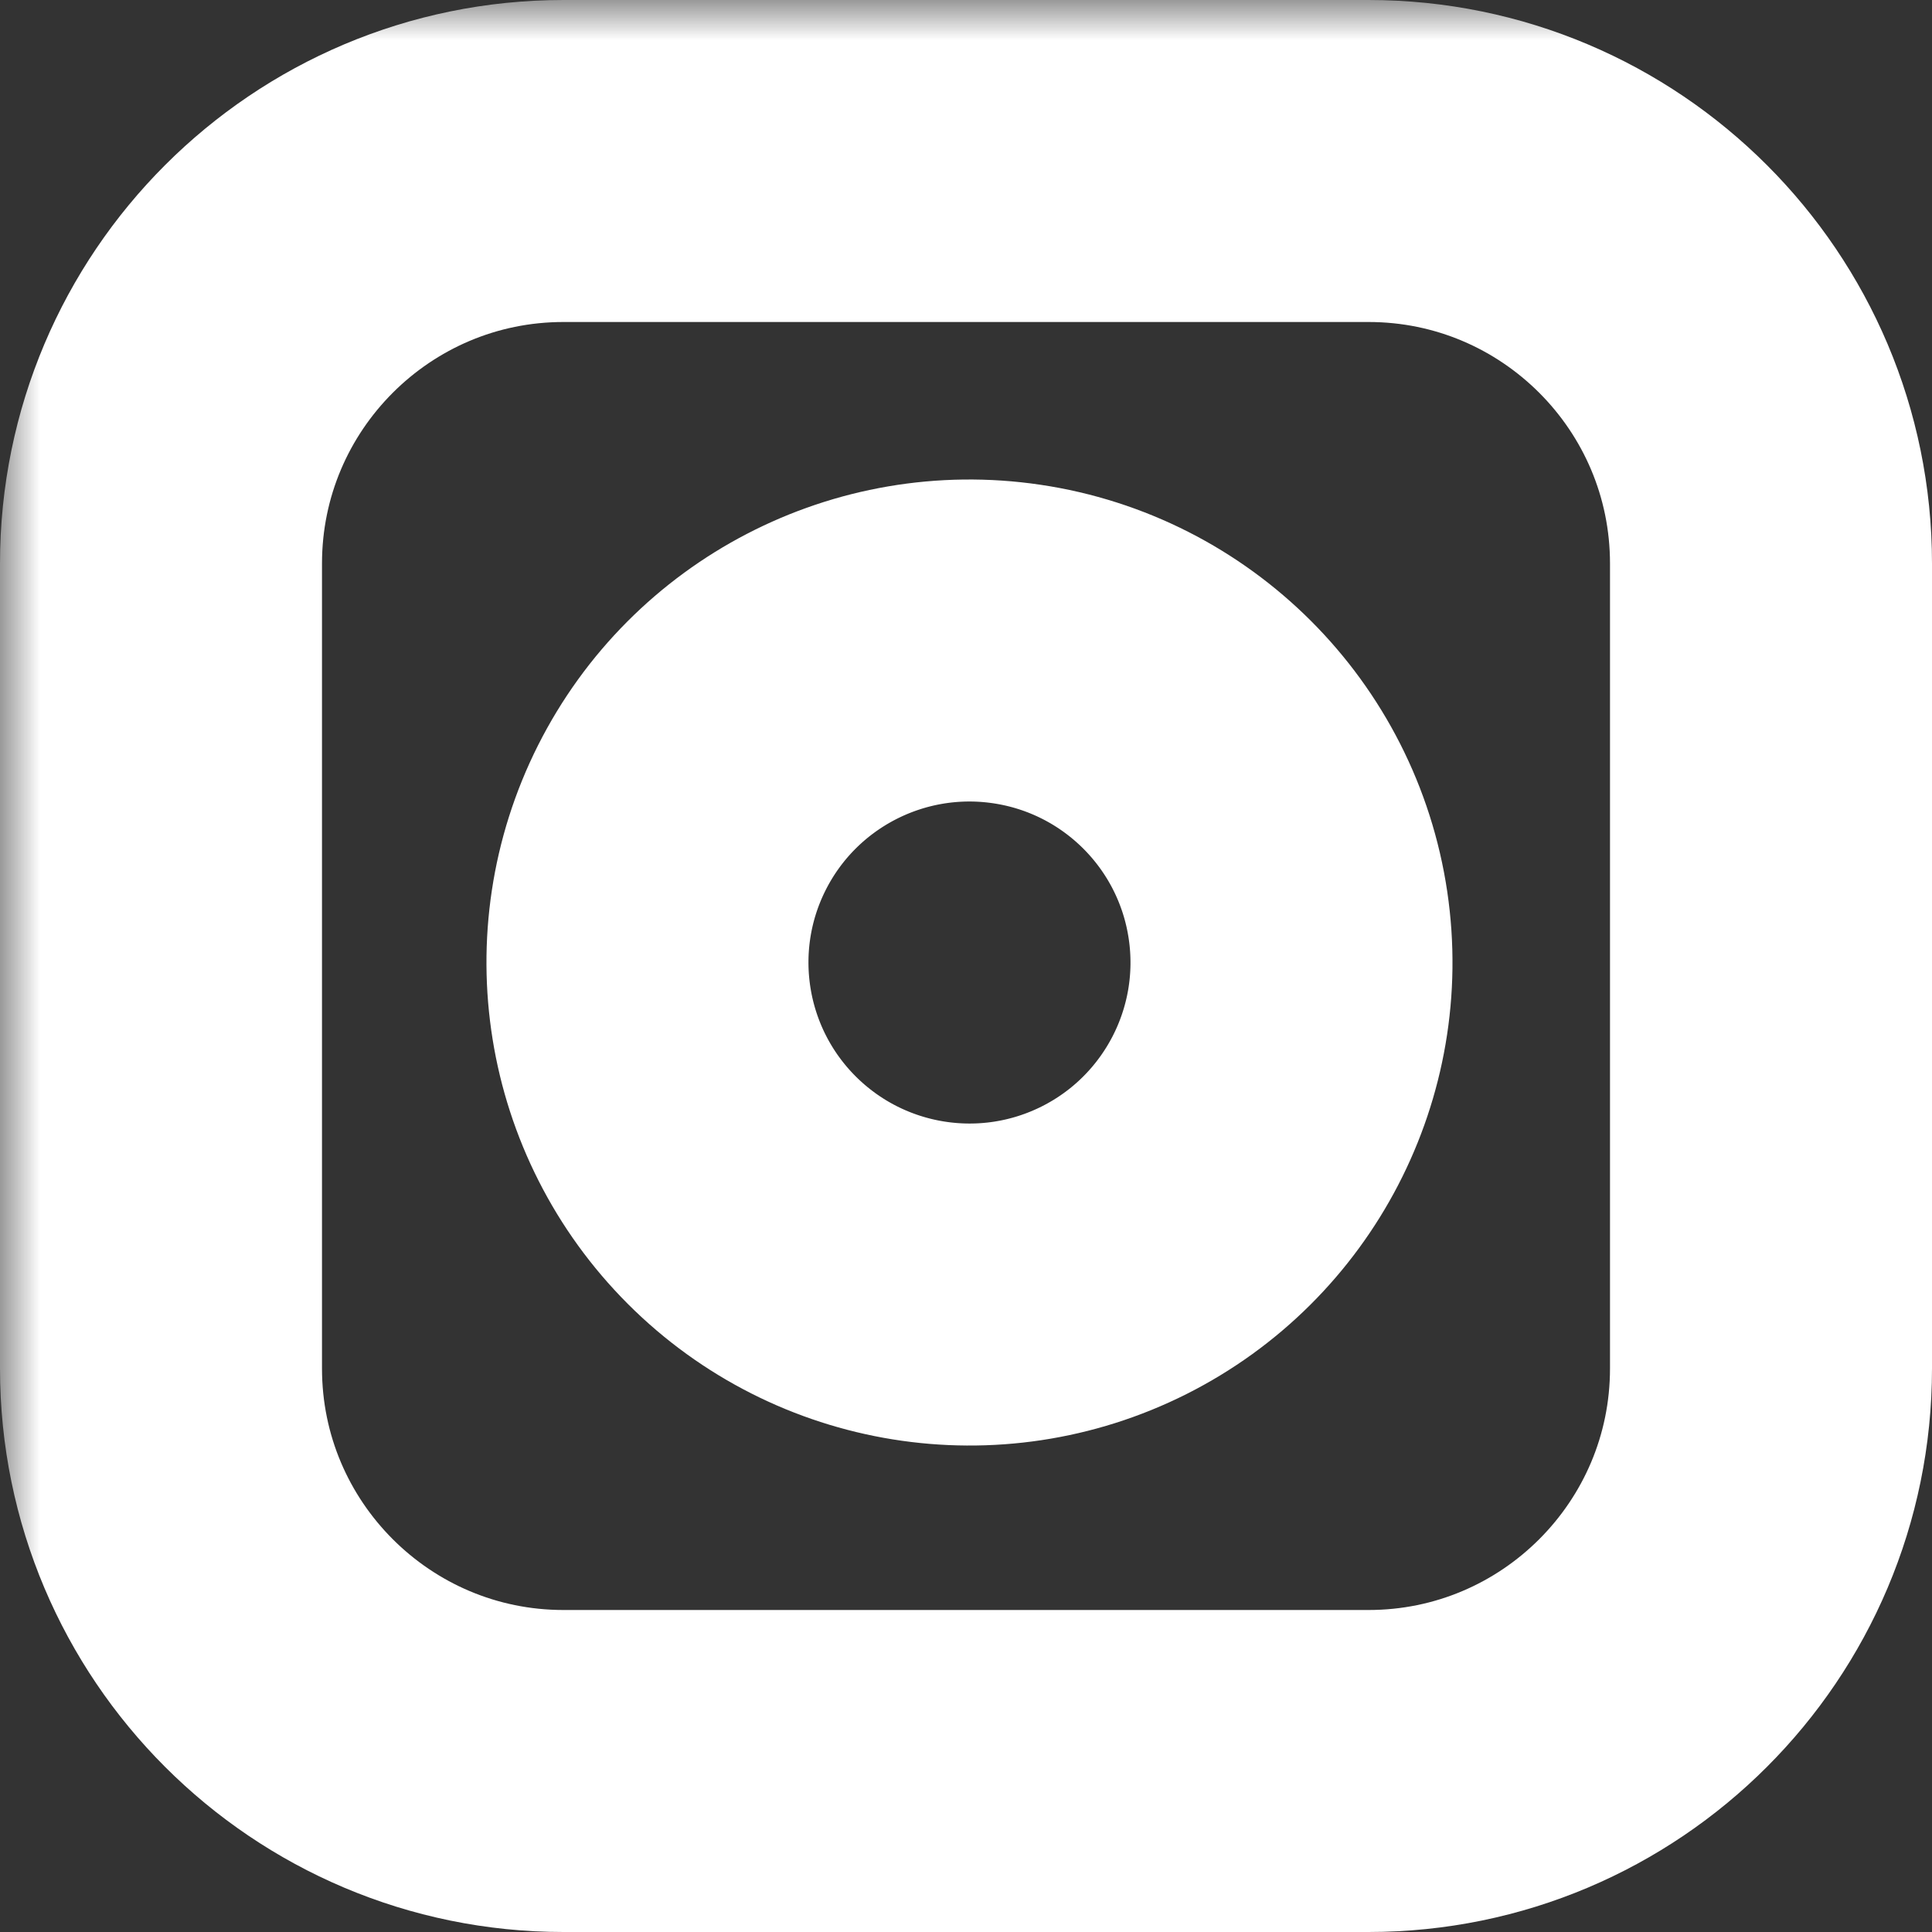 <?xml version="1.0" standalone="no"?><!-- Generator: Gravit.io --><svg xmlns="http://www.w3.org/2000/svg" xmlns:xlink="http://www.w3.org/1999/xlink" style="isolation:isolate" viewBox="0 0 24 24" width="24" height="24"><rect x="0" y="0" width="24" height="24" fill="#333333" stroke="none"/><defs><clipPath id="_clipPath_kOGQhvpJ2SynzS2tEWr7wllZlktibWYa"><rect width="24" height="24"/></clipPath></defs><g clip-path="url(#_clipPath_kOGQhvpJ2SynzS2tEWr7wllZlktibWYa)"><mask id="_mask_QSuULcURQVUhy7HpokV2v3eOhLRJomtP" x="-200%" y="-200%" width="400%" height="400%"><rect x="-200%" y="-200%" width="400%" height="400%" style="fill:white;"/><path d=" M 7 2 L 17 2 C 19.76 2 22 4.24 22 7 L 22 17 C 22 19.76 19.76 22 17 22 L 7 22 C 4.24 22 2 19.76 2 17 L 2 7 C 2 4.24 4.24 2 7 2 Z " fill="black" stroke="none"/></mask><path d=" M 7 2 L 17 2 C 19.76 2 22 4.24 22 7 L 22 17 C 22 19.76 19.76 22 17 22 L 7 22 C 4.24 22 2 19.76 2 17 L 2 7 C 2 4.24 4.24 2 7 2 Z " fill="none" mask="url(#_mask_QSuULcURQVUhy7HpokV2v3eOhLRJomtP)" vector-effect="non-scaling-stroke" stroke-width="4" stroke="rgb(255,255,255)" stroke-linejoin="round" stroke-linecap="round" stroke-miterlimit="2"/><mask id="_mask_9wGRsJtOzLkTf84heotkg30uDFEgBIfY" x="-200%" y="-200%" width="400%" height="400%"><rect x="-200%" y="-200%" width="400%" height="400%" style="fill:white;"/><path d=" M 16 11.37 C 16.253 13.077 15.383 14.754 13.842 15.53 C 12.3 16.306 10.435 16.005 9.215 14.785 C 7.995 13.565 7.694 11.7 8.47 10.158 C 9.246 8.617 10.923 7.747 12.63 8 C 14.373 8.258 15.742 9.627 16 11.37 Z " fill="black" stroke="none"/></mask><path d=" M 16 11.37 C 16.253 13.077 15.383 14.754 13.842 15.53 C 12.3 16.306 10.435 16.005 9.215 14.785 C 7.995 13.565 7.694 11.7 8.47 10.158 C 9.246 8.617 10.923 7.747 12.63 8 C 14.373 8.258 15.742 9.627 16 11.37 Z " fill="none" mask="url(#_mask_9wGRsJtOzLkTf84heotkg30uDFEgBIfY)" vector-effect="non-scaling-stroke" stroke-width="4" stroke="rgb(255,255,255)" stroke-opacity="100" stroke-linejoin="round" stroke-linecap="round" stroke-miterlimit="4"/></g></svg>